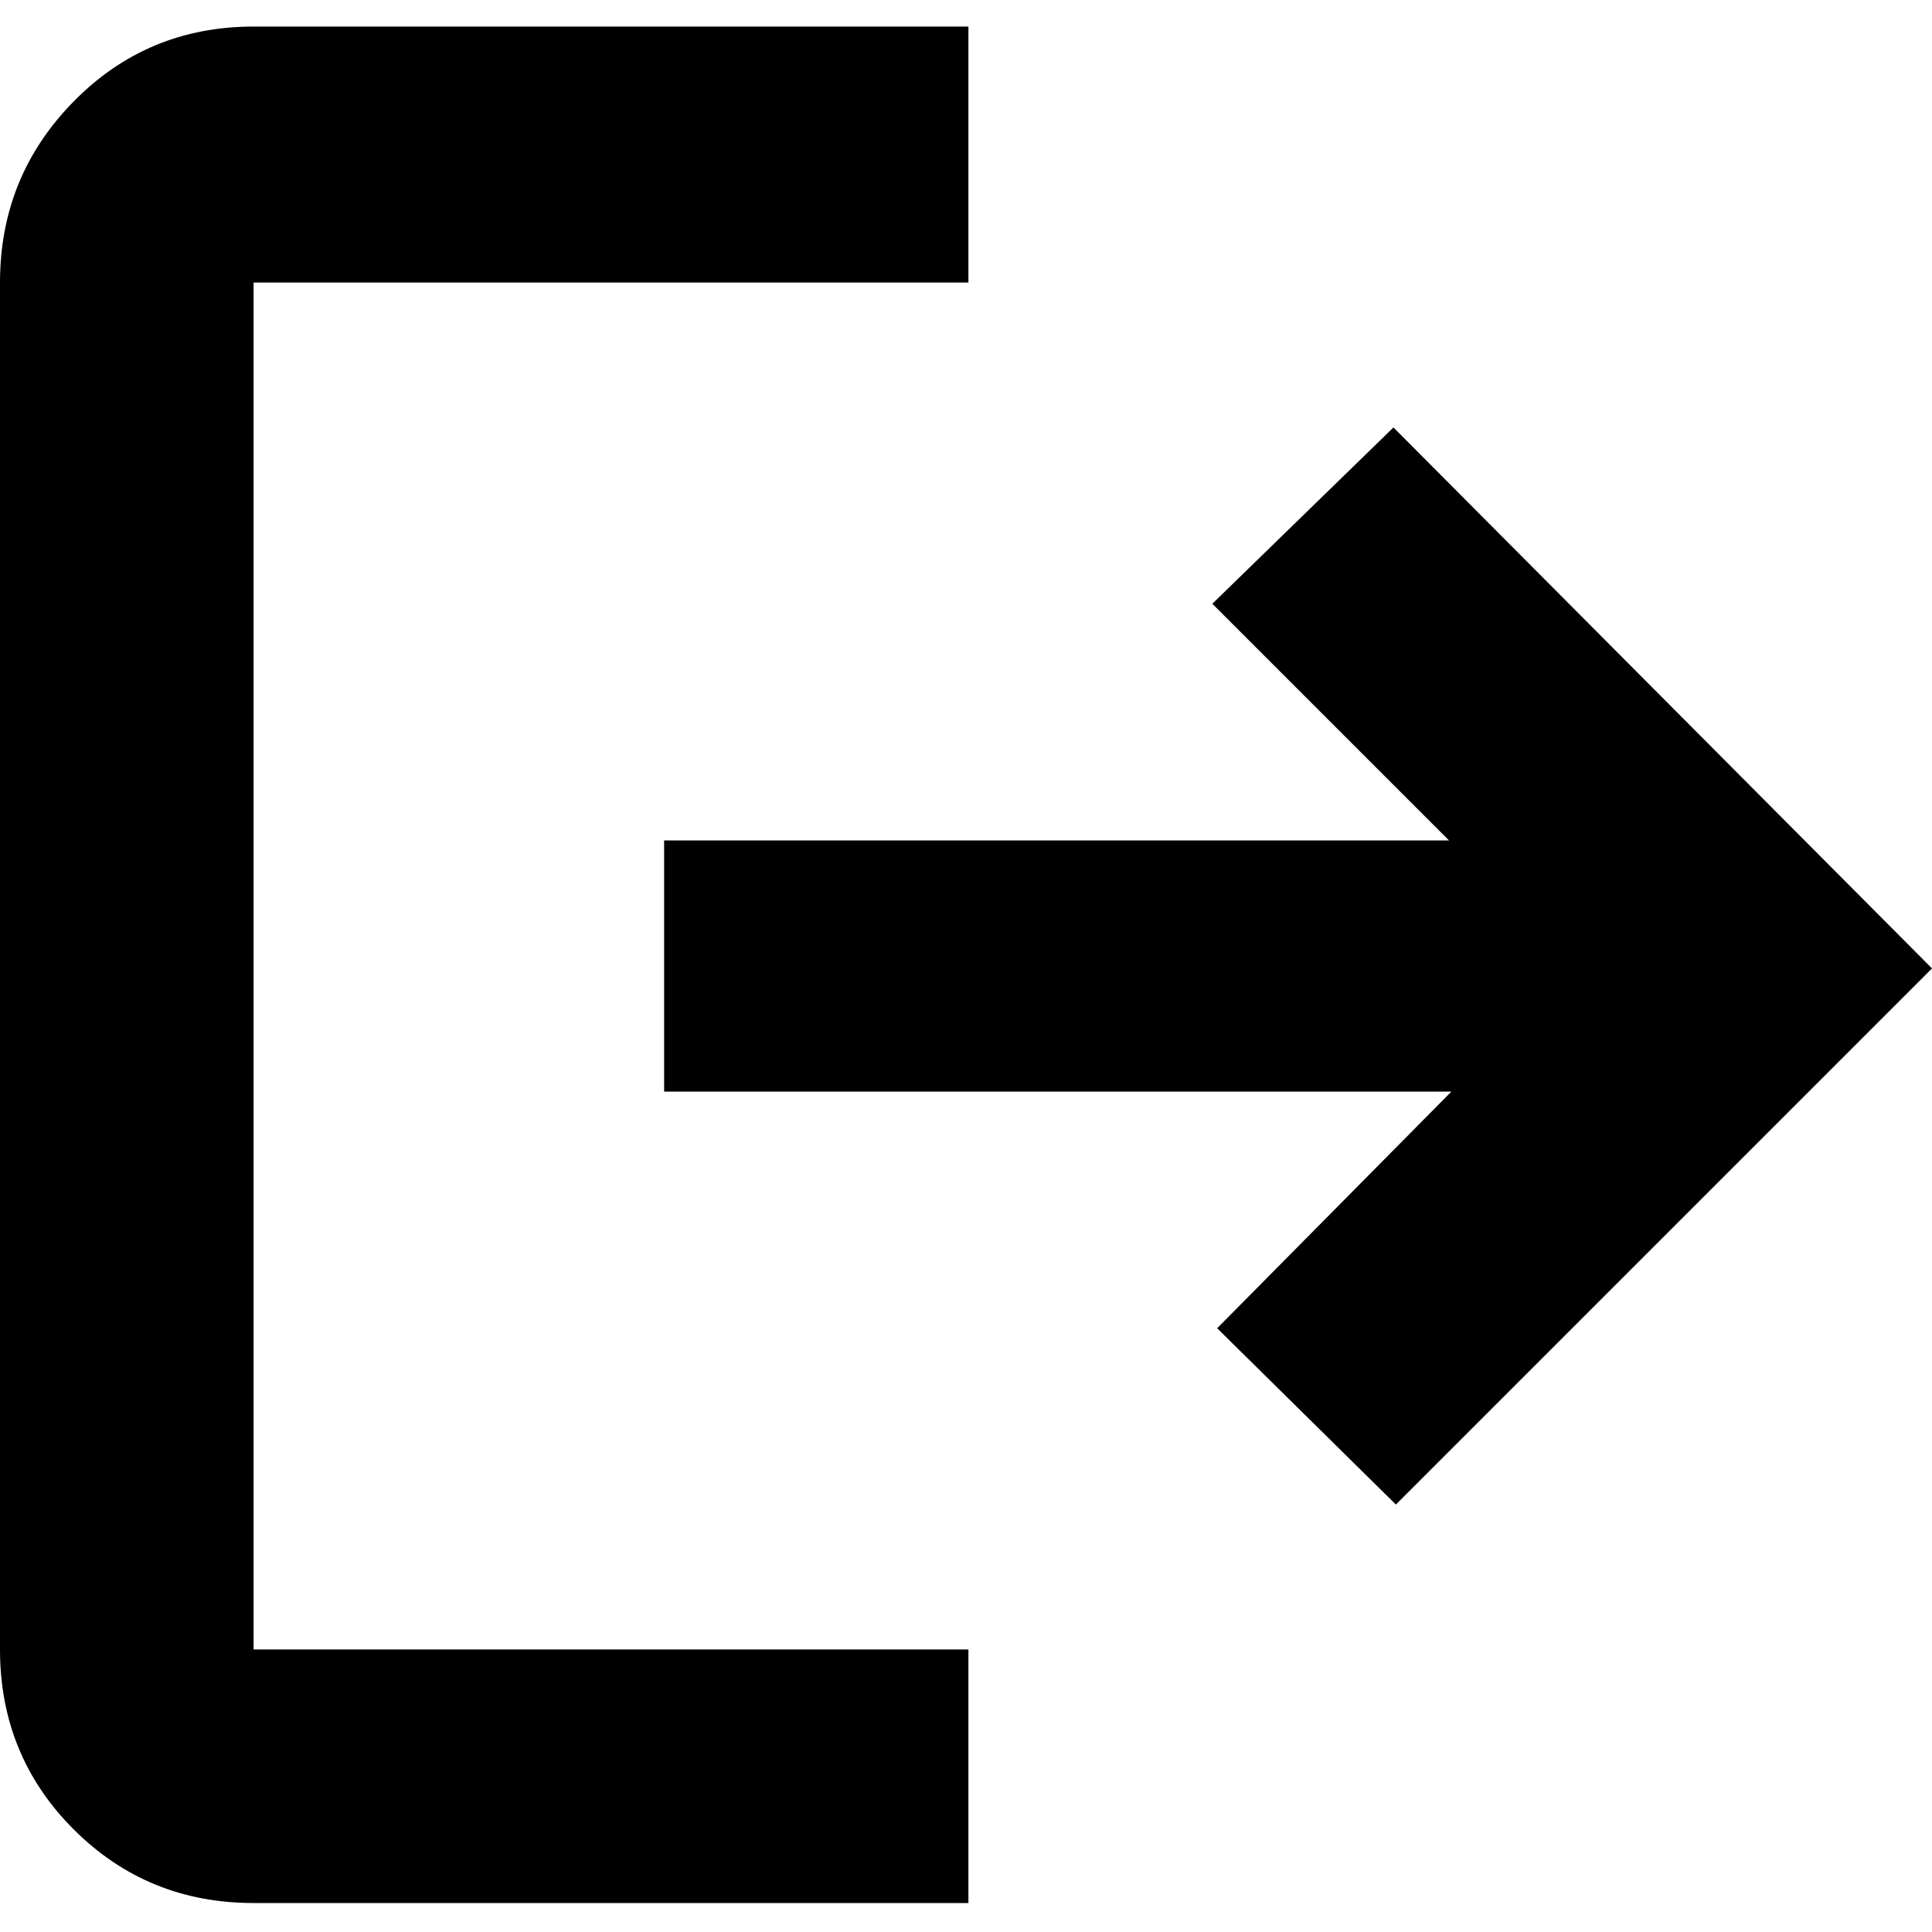 <svg width="20" height="20" viewBox="0 0 20 20" fill="none" xmlns="http://www.w3.org/2000/svg">
<path d="M2.625 19.7C1.892 19.7 1.271 19.446 0.763 18.938C0.254 18.429 0 17.808 0 17.075V2.925C0 2.192 0.254 1.567 0.763 1.05C1.271 0.533 1.892 0.275 2.625 0.275H10.025V2.925H2.625V17.075H10.025V19.7H2.625ZM14.45 15.575L12.6 13.75L15.025 11.3H6.875V8.7H15L12.55 6.25L14.425 4.425L20 10.025L14.45 15.575Z" fill="black"/>
</svg>
